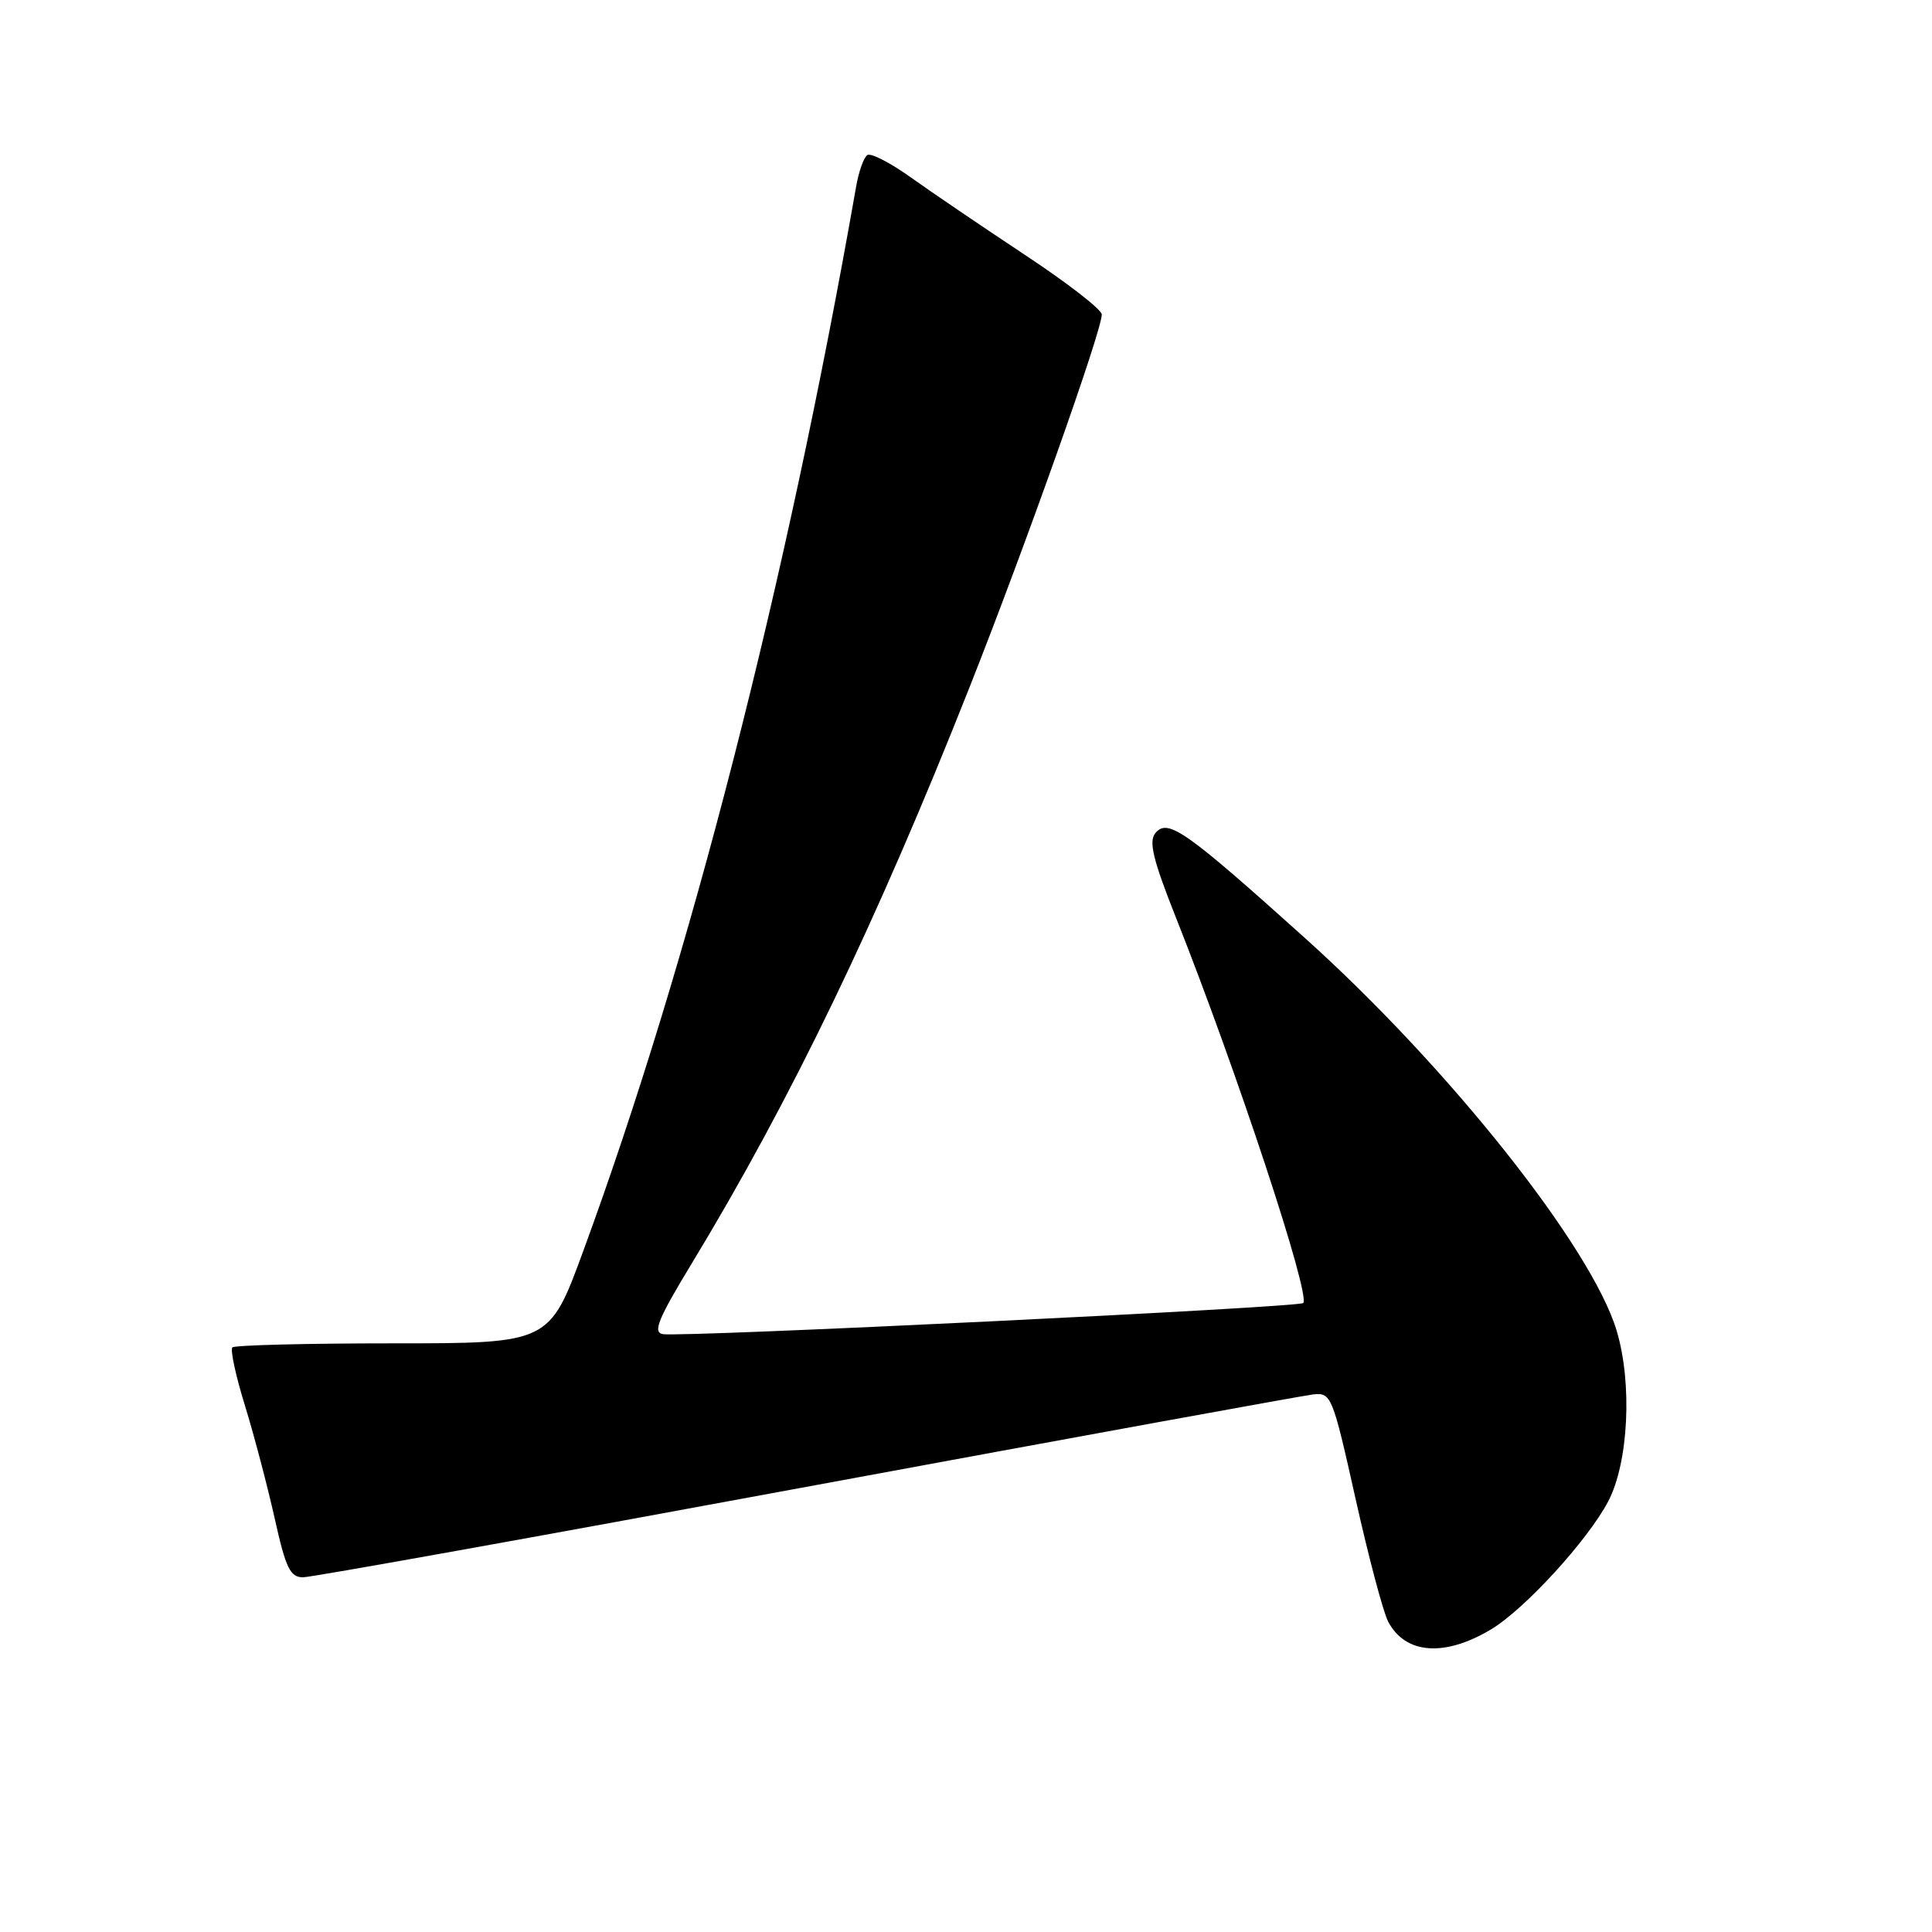 <?xml version="1.0" encoding="UTF-8" standalone="no"?>
<!DOCTYPE svg PUBLIC "-//W3C//DTD SVG 1.1//EN" "http://www.w3.org/Graphics/SVG/1.1/DTD/svg11.dtd" >
<svg xmlns="http://www.w3.org/2000/svg" xmlns:xlink="http://www.w3.org/1999/xlink" version="1.1" viewBox="0 0 256 256">
 <g >
 <path fill="currentColor"
d=" M 197.59 215.89 C 202.04 213.22 210.40 204.08 213.10 198.93 C 215.79 193.80 216.31 183.32 214.22 176.34 C 210.91 165.28 192.00 141.46 172.92 124.30 C 157.06 110.04 154.74 108.41 153.10 110.38 C 152.18 111.48 152.77 113.91 155.84 121.64 C 163.89 141.93 173.70 171.64 172.68 172.66 C 172.09 173.24 90.43 177.21 87.83 176.78 C 86.47 176.55 87.20 174.77 91.61 167.50 C 104.81 145.73 116.13 122.25 128.46 91.09 C 135.91 72.26 146.01 43.80 145.99 41.67 C 145.99 41.02 141.38 37.45 135.74 33.73 C 130.11 30.00 123.32 25.39 120.65 23.48 C 117.98 21.57 115.41 20.25 114.94 20.54 C 114.46 20.83 113.78 22.74 113.43 24.79 C 104.16 77.55 91.44 127.20 77.29 165.75 C 72.80 178.00 72.80 178.00 52.07 178.00 C 40.66 178.00 31.09 178.24 30.79 178.54 C 30.49 178.84 31.24 182.33 32.47 186.29 C 33.69 190.26 35.46 196.99 36.41 201.25 C 37.86 207.77 38.45 209.00 40.15 209.00 C 41.25 209.00 71.26 203.61 106.83 197.02 C 142.40 190.44 172.62 184.93 173.99 184.77 C 176.40 184.51 176.56 184.89 179.62 198.60 C 181.35 206.35 183.30 213.69 183.95 214.90 C 186.25 219.21 191.44 219.58 197.59 215.89 Z "/>
</g>
</svg>